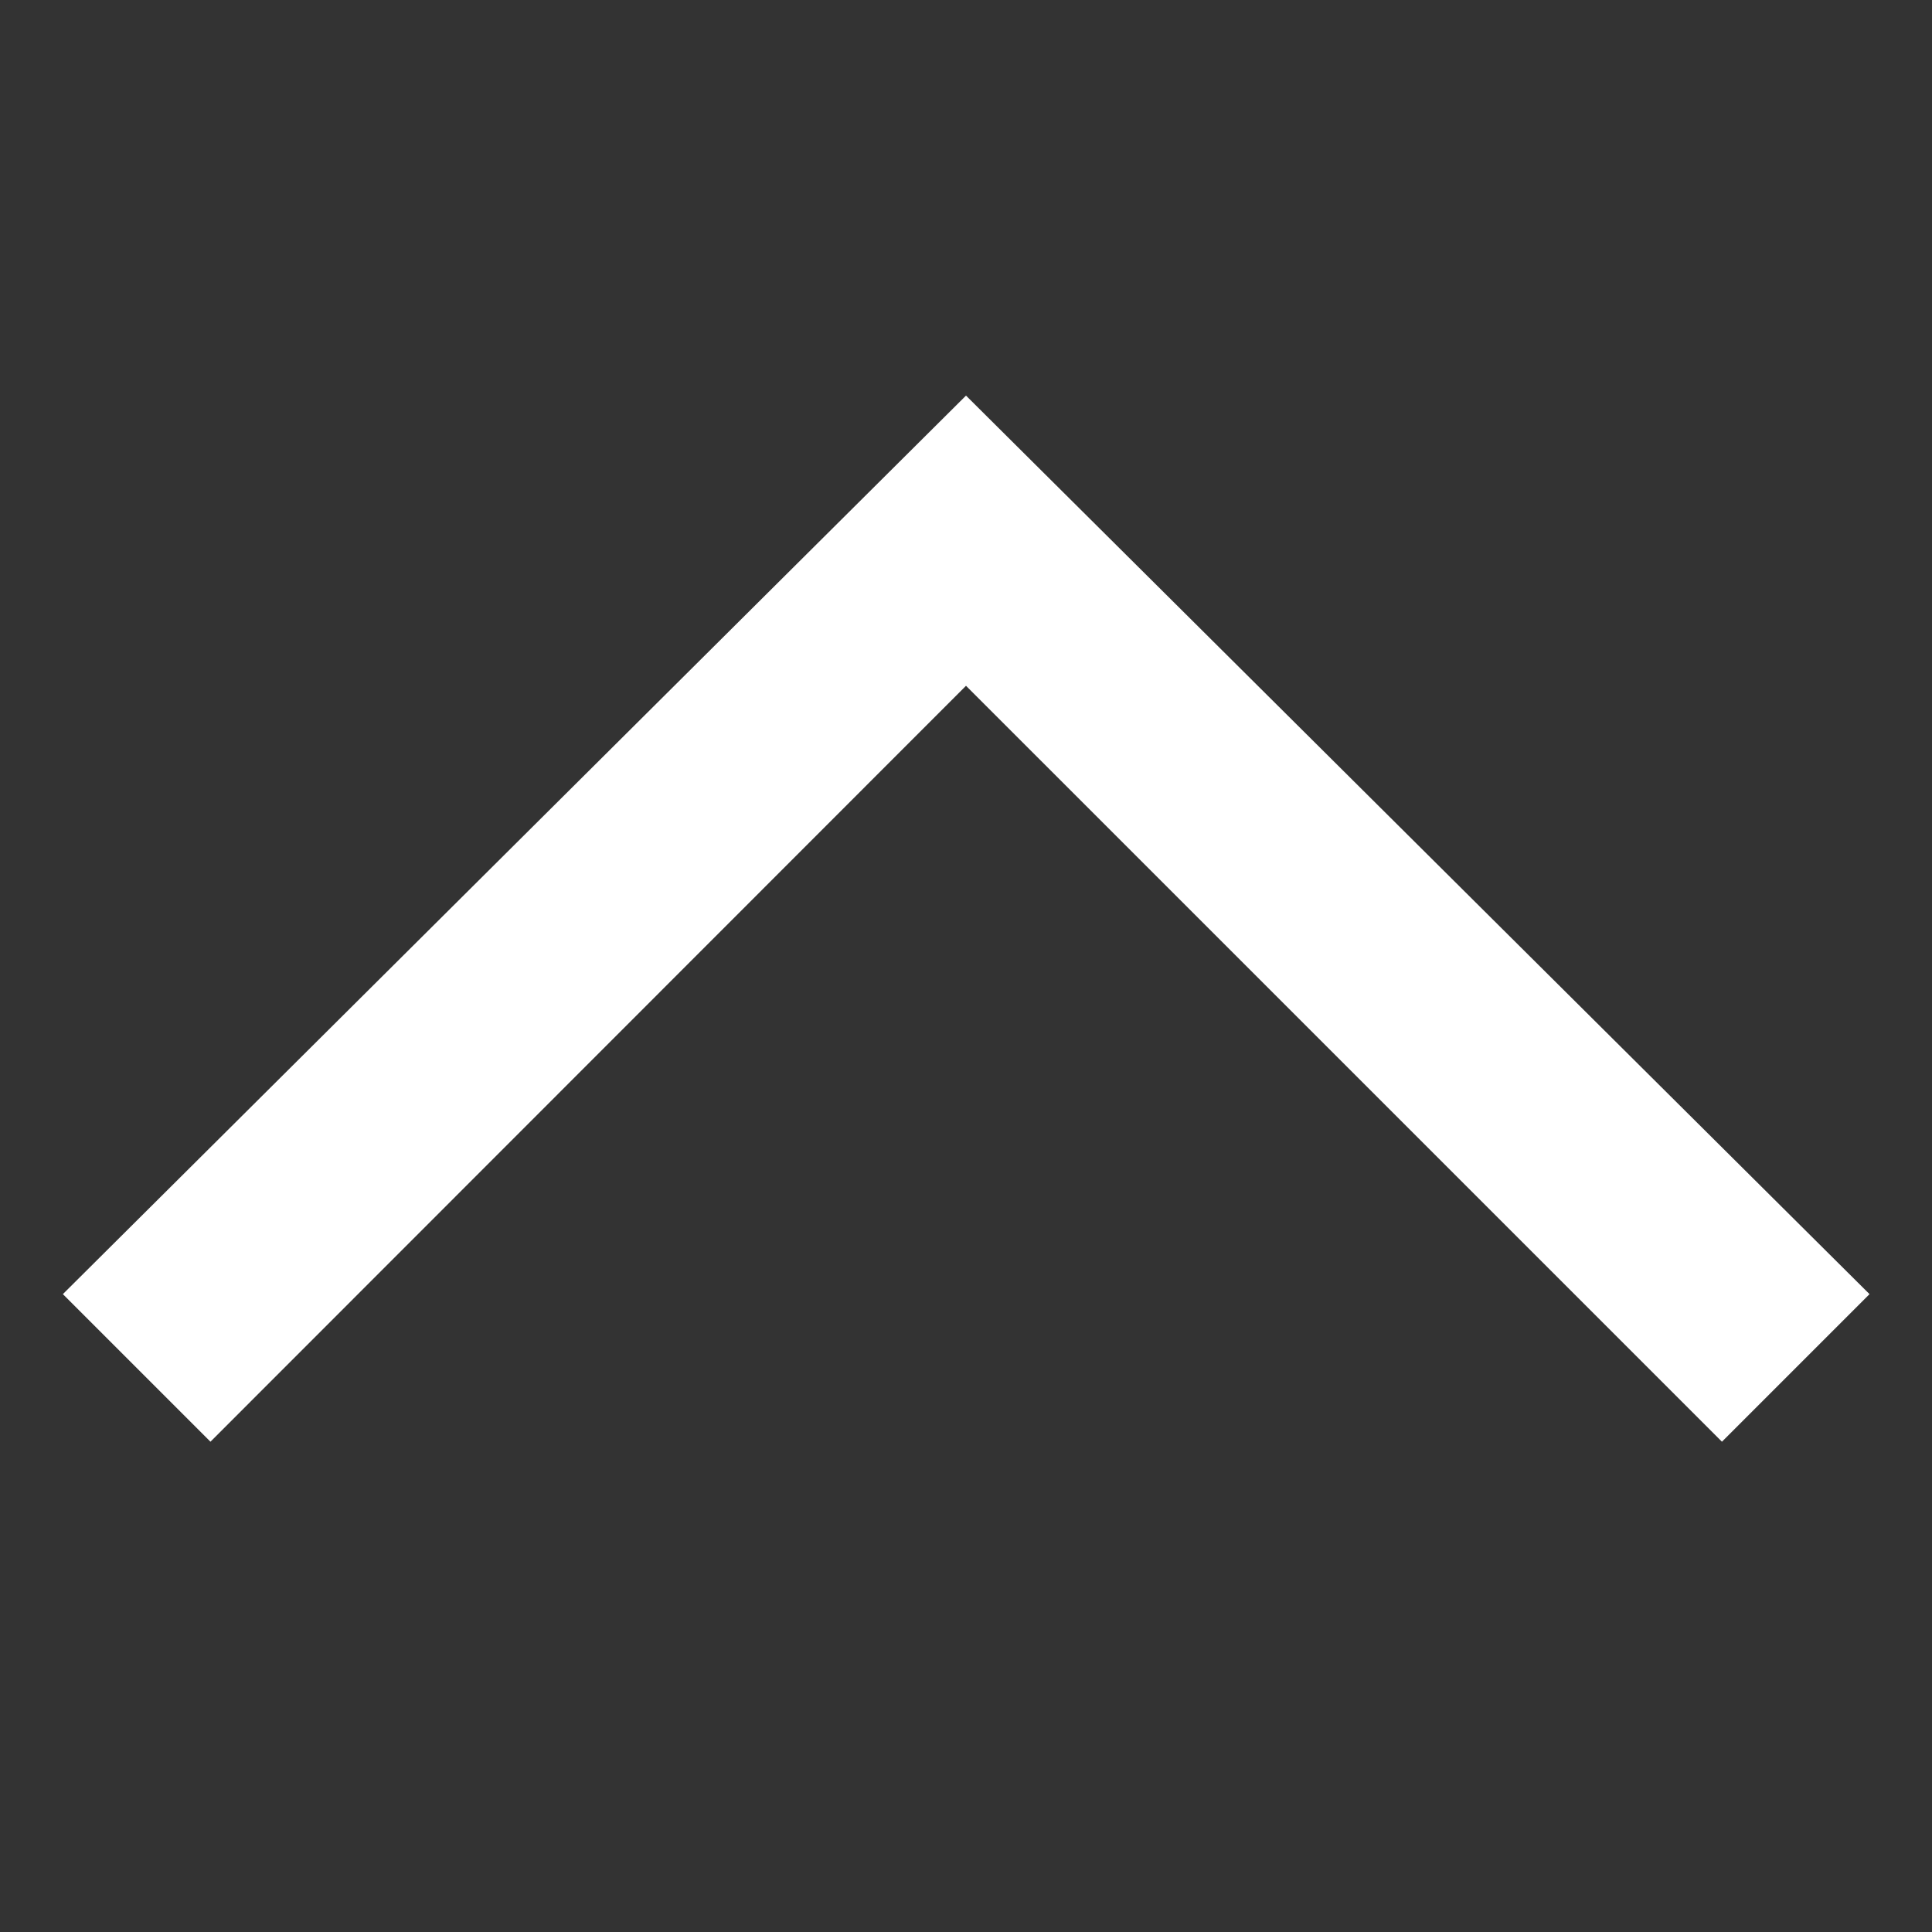 <?xml version="1.0" ?>
<svg enable-background="new 45.6 168.9 504 504" id="Layer_1" version="1.1" viewBox="45.6 168.9 504 504" xml:space="preserve" xmlns="http://www.w3.org/2000/svg" xmlns:xlink="http://www.w3.org/1999/xlink">
<rect x="45.6" y="168.9" width="504" height="504" fill="#333333" stroke="none"/>
<polygon fill="#FFFFFF" points="62,506.5 100.5,545 297.6,347.8 494.8,545 533.3,506.5 297.6,272.1 "/>
</svg>
